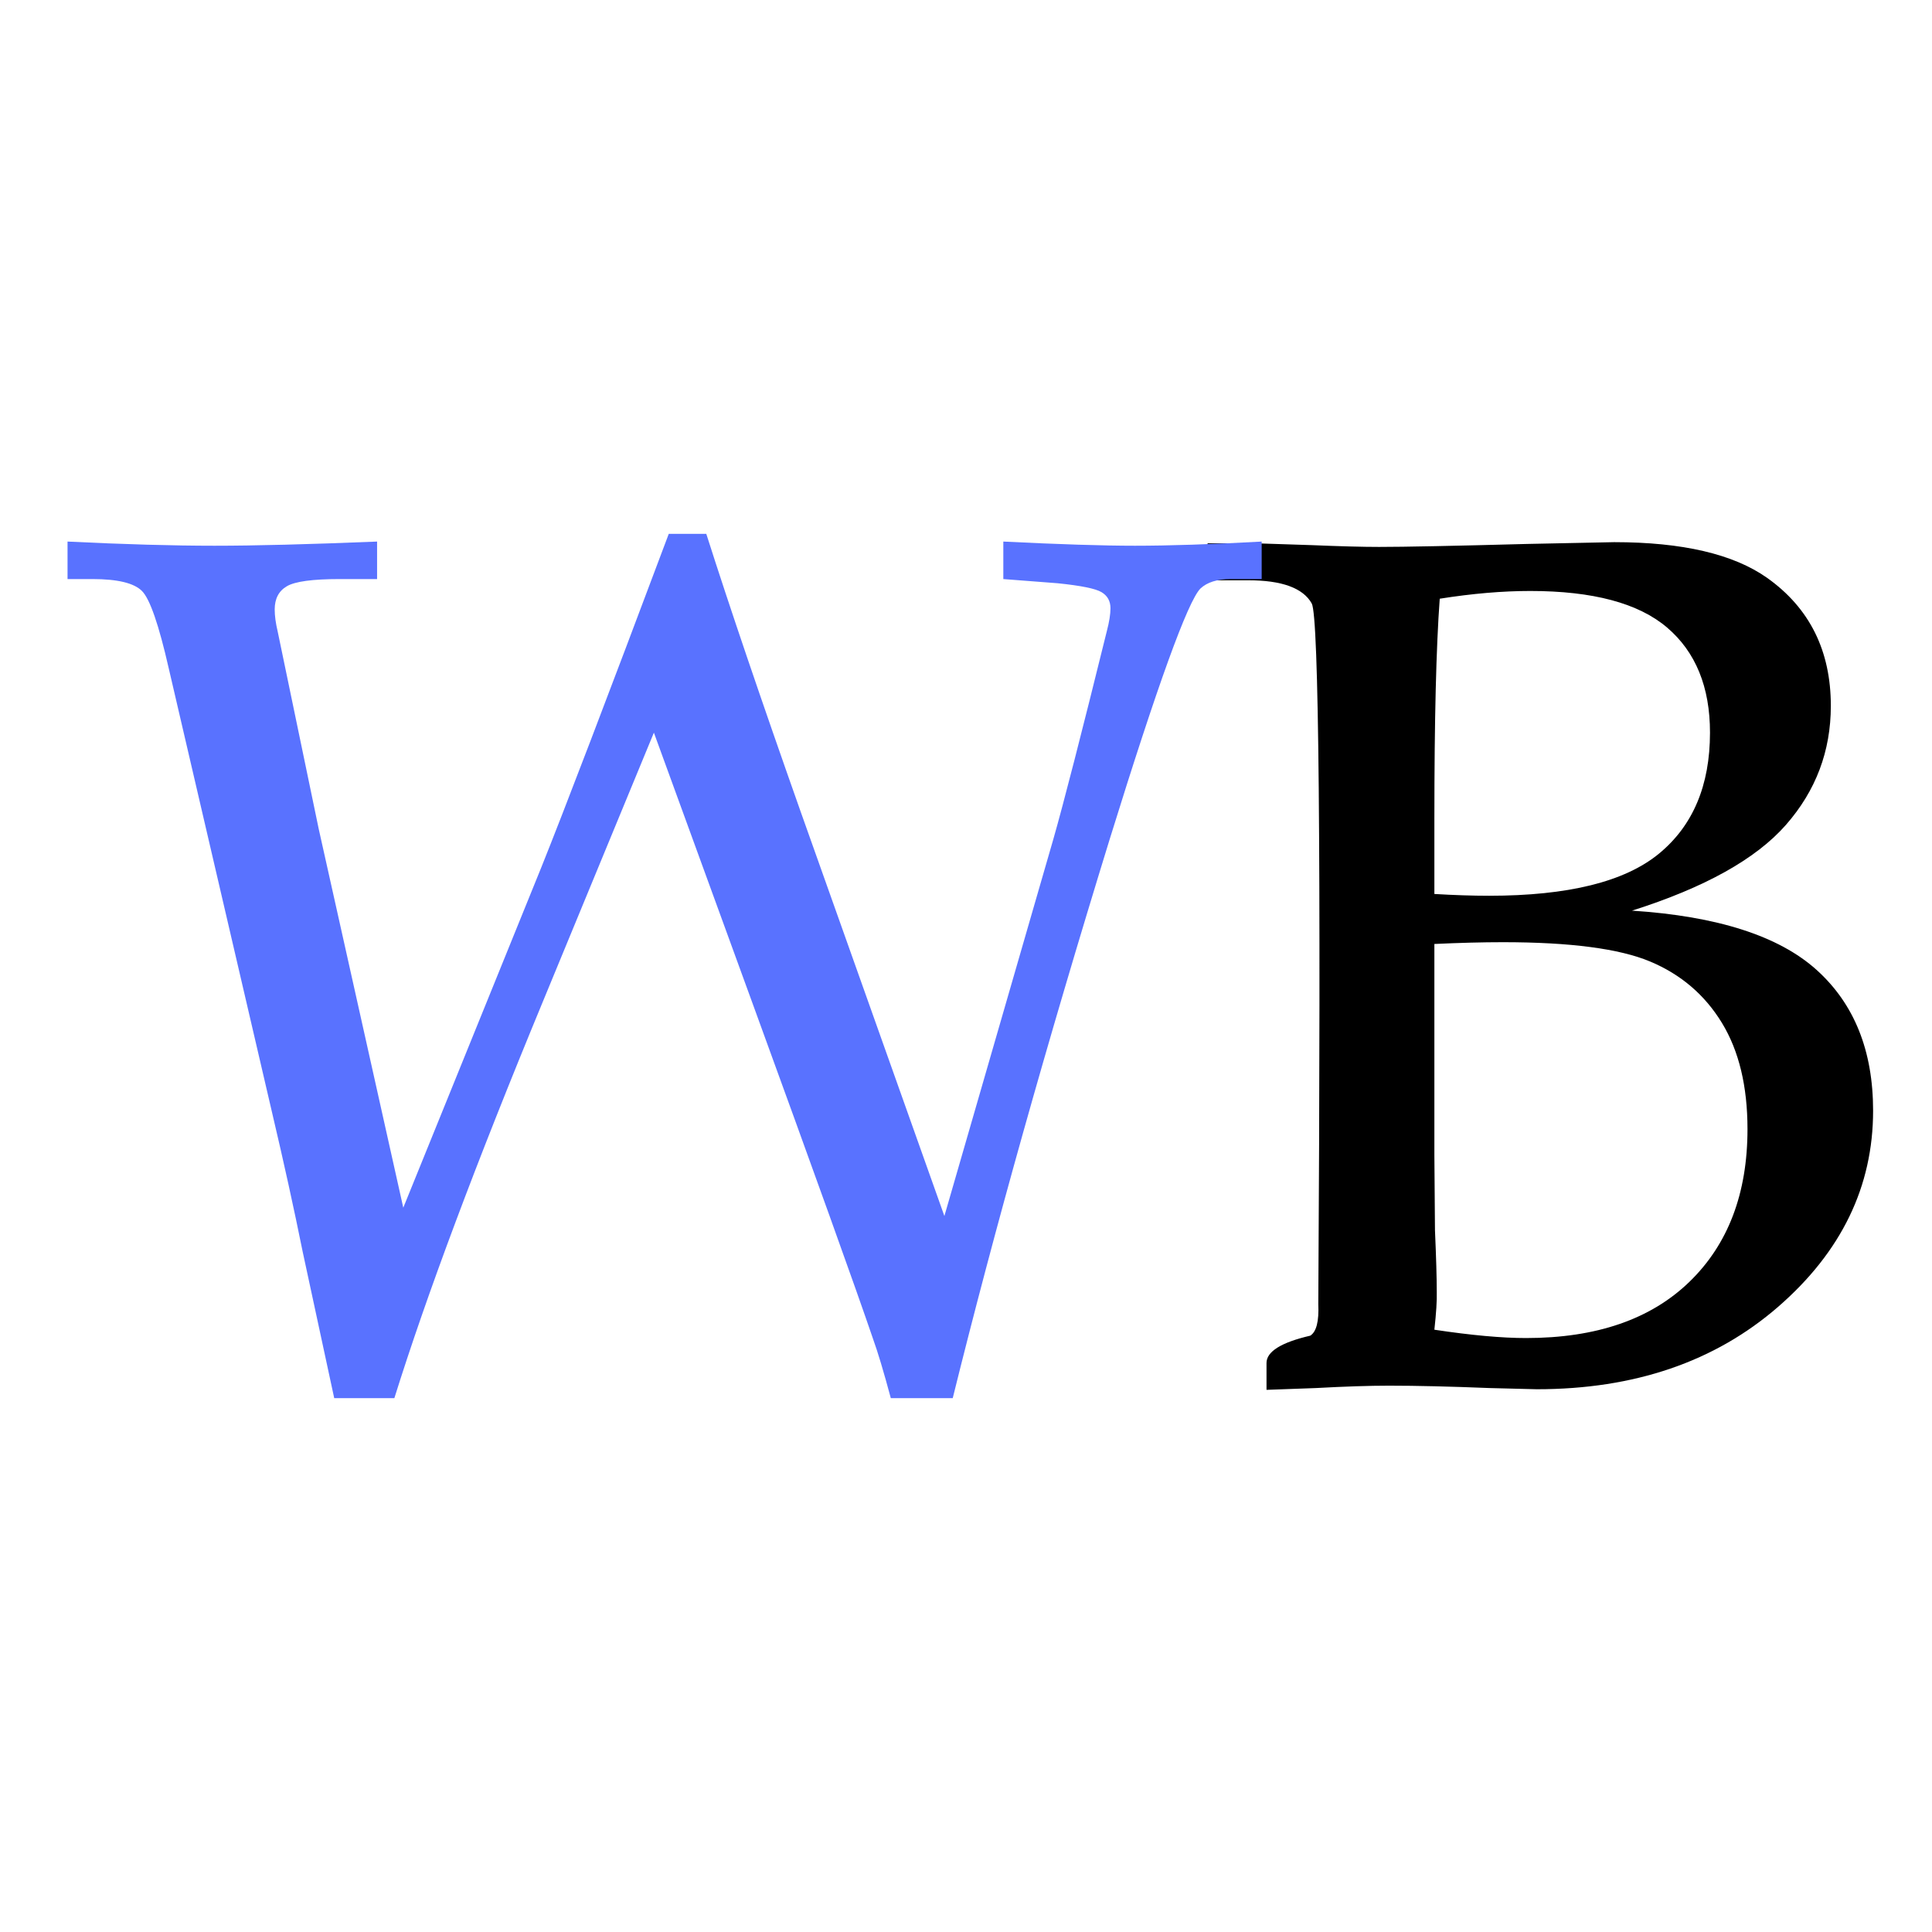 <?xml version="1.0" encoding="UTF-8" standalone="yes"?>
<!DOCTYPE svg PUBLIC "-//W3C//DTD SVG 1.1//EN" "http://www.w3.org/Graphics/SVG/1.1/DTD/svg11.dtd">

<svg width="500" height="500" viewBox="0 0 500 500" xmlns="http://www.w3.org/2000/svg" xmlns:xlink="http://www.w3.org/1999/xlink" version="1.1" baseProfile="full">
    <g transform="scale(1,-1) translate(0,-500)">
        <path d="M 112.363 126.327 Q 145.486 124.171 160.121 110.999 Q 174.757 97.827 174.757 74.564 Q 174.757 45.139 150.184 23.802 Q 125.612 2.465 87.714 2.465 L 75.543 2.773 Q 60.138 3.389 49.508 3.389 Q 41.805 3.389 30.558 2.773 L 17.772 2.311 L 17.772 9.243 Q 17.772 13.696 29.095 16.33 Q 31.476 17.82 31.175 24.495 Q 32.253 200.737 29.48 205.821 Q 26.091 211.829 12.996 211.829 L 2.52 211.829 L 2.52 221.381 L 15.307 221.381 L 29.48 220.919 Q 40.572 220.457 46.889 220.457 Q 56.594 220.457 85.249 221.227 L 107.741 221.689 Q 134.239 221.689 147.334 212.446 Q 163.818 200.737 163.818 179.323 Q 163.818 161.761 152.187 148.512 Q 140.556 135.263 112.363 126.327 Z M 61.216 130.641 Q 68.919 130.179 75.389 130.179 Q 106.047 130.179 119.296 141.04 Q 132.545 151.901 132.545 172.391 Q 132.545 190.107 121.453 199.582 Q 110.36 209.056 86.019 209.056 Q 75.235 209.056 62.602 207.054 Q 61.216 188.259 61.216 150.206 Z M 61.216 17.871 Q 75.543 15.714 84.941 15.714 Q 112.209 15.714 127.23 30.272 Q 142.25 44.831 142.25 69.788 Q 142.25 86.426 135.626 97.287 Q 129.001 108.149 117.062 113.155 Q 105.122 118.162 78.933 118.162 Q 71.076 118.162 61.216 117.7 L 61.216 63.01 L 61.37 43.598 Q 61.832 33.122 61.832 27.576 Q 61.926 24.336 61.216 17.871 Z" transform="scale(1,1) translate(310,138)" opacity="1"></path>
        <path d="M 89.369 51.453 L 125.11 139.574 Q 134.199 162.22 158.078 225.846 L 167.784 225.846 Q 176.873 197.345 192.279 153.747 L 229.407 49.296 L 257.6 146.814 Q 261.605 160.834 271.465 200.735 Q 272.389 204.278 272.389 206.589 Q 272.389 209.362 270.078 210.748 Q 267.768 212.135 258.678 213.059 L 244.659 214.138 L 244.659 223.843 Q 266.381 222.765 278.706 222.765 Q 291.955 222.765 311.52 223.843 L 311.52 214.138 L 303.509 214.138 Q 298.271 214.138 295.652 211.673 Q 290.722 206.589 272.235 146.968 Q 247.74 67.475 231.564 2.154 L 215.542 2.154 Q 212.769 12.476 210.92 17.56 Q 204.142 37.433 179.492 105.065 L 154.227 174.391 L 125.418 104.602 Q 99.536 42.055 87.058 2.154 L 71.498 2.154 L 63.333 40.052 Q 59.944 56.845 55.476 75.794 L 28.67 191.029 Q 24.818 207.975 21.737 211.056 Q 18.656 214.138 8.95 214.138 L 2.48 214.138 L 2.48 223.843 Q 24.51 222.765 40.532 222.765 Q 56.092 222.765 82.59 223.843 L 82.59 214.138 L 72.884 214.138 Q 62.409 214.138 59.25 212.289 Q 56.092 210.44 56.092 206.281 Q 56.092 203.816 56.862 200.58 L 67.492 149.433 Z" transform="scale(1,1) translate(15,136)" fill="#5972ff" opacity="1"></path>
    </g>
</svg>